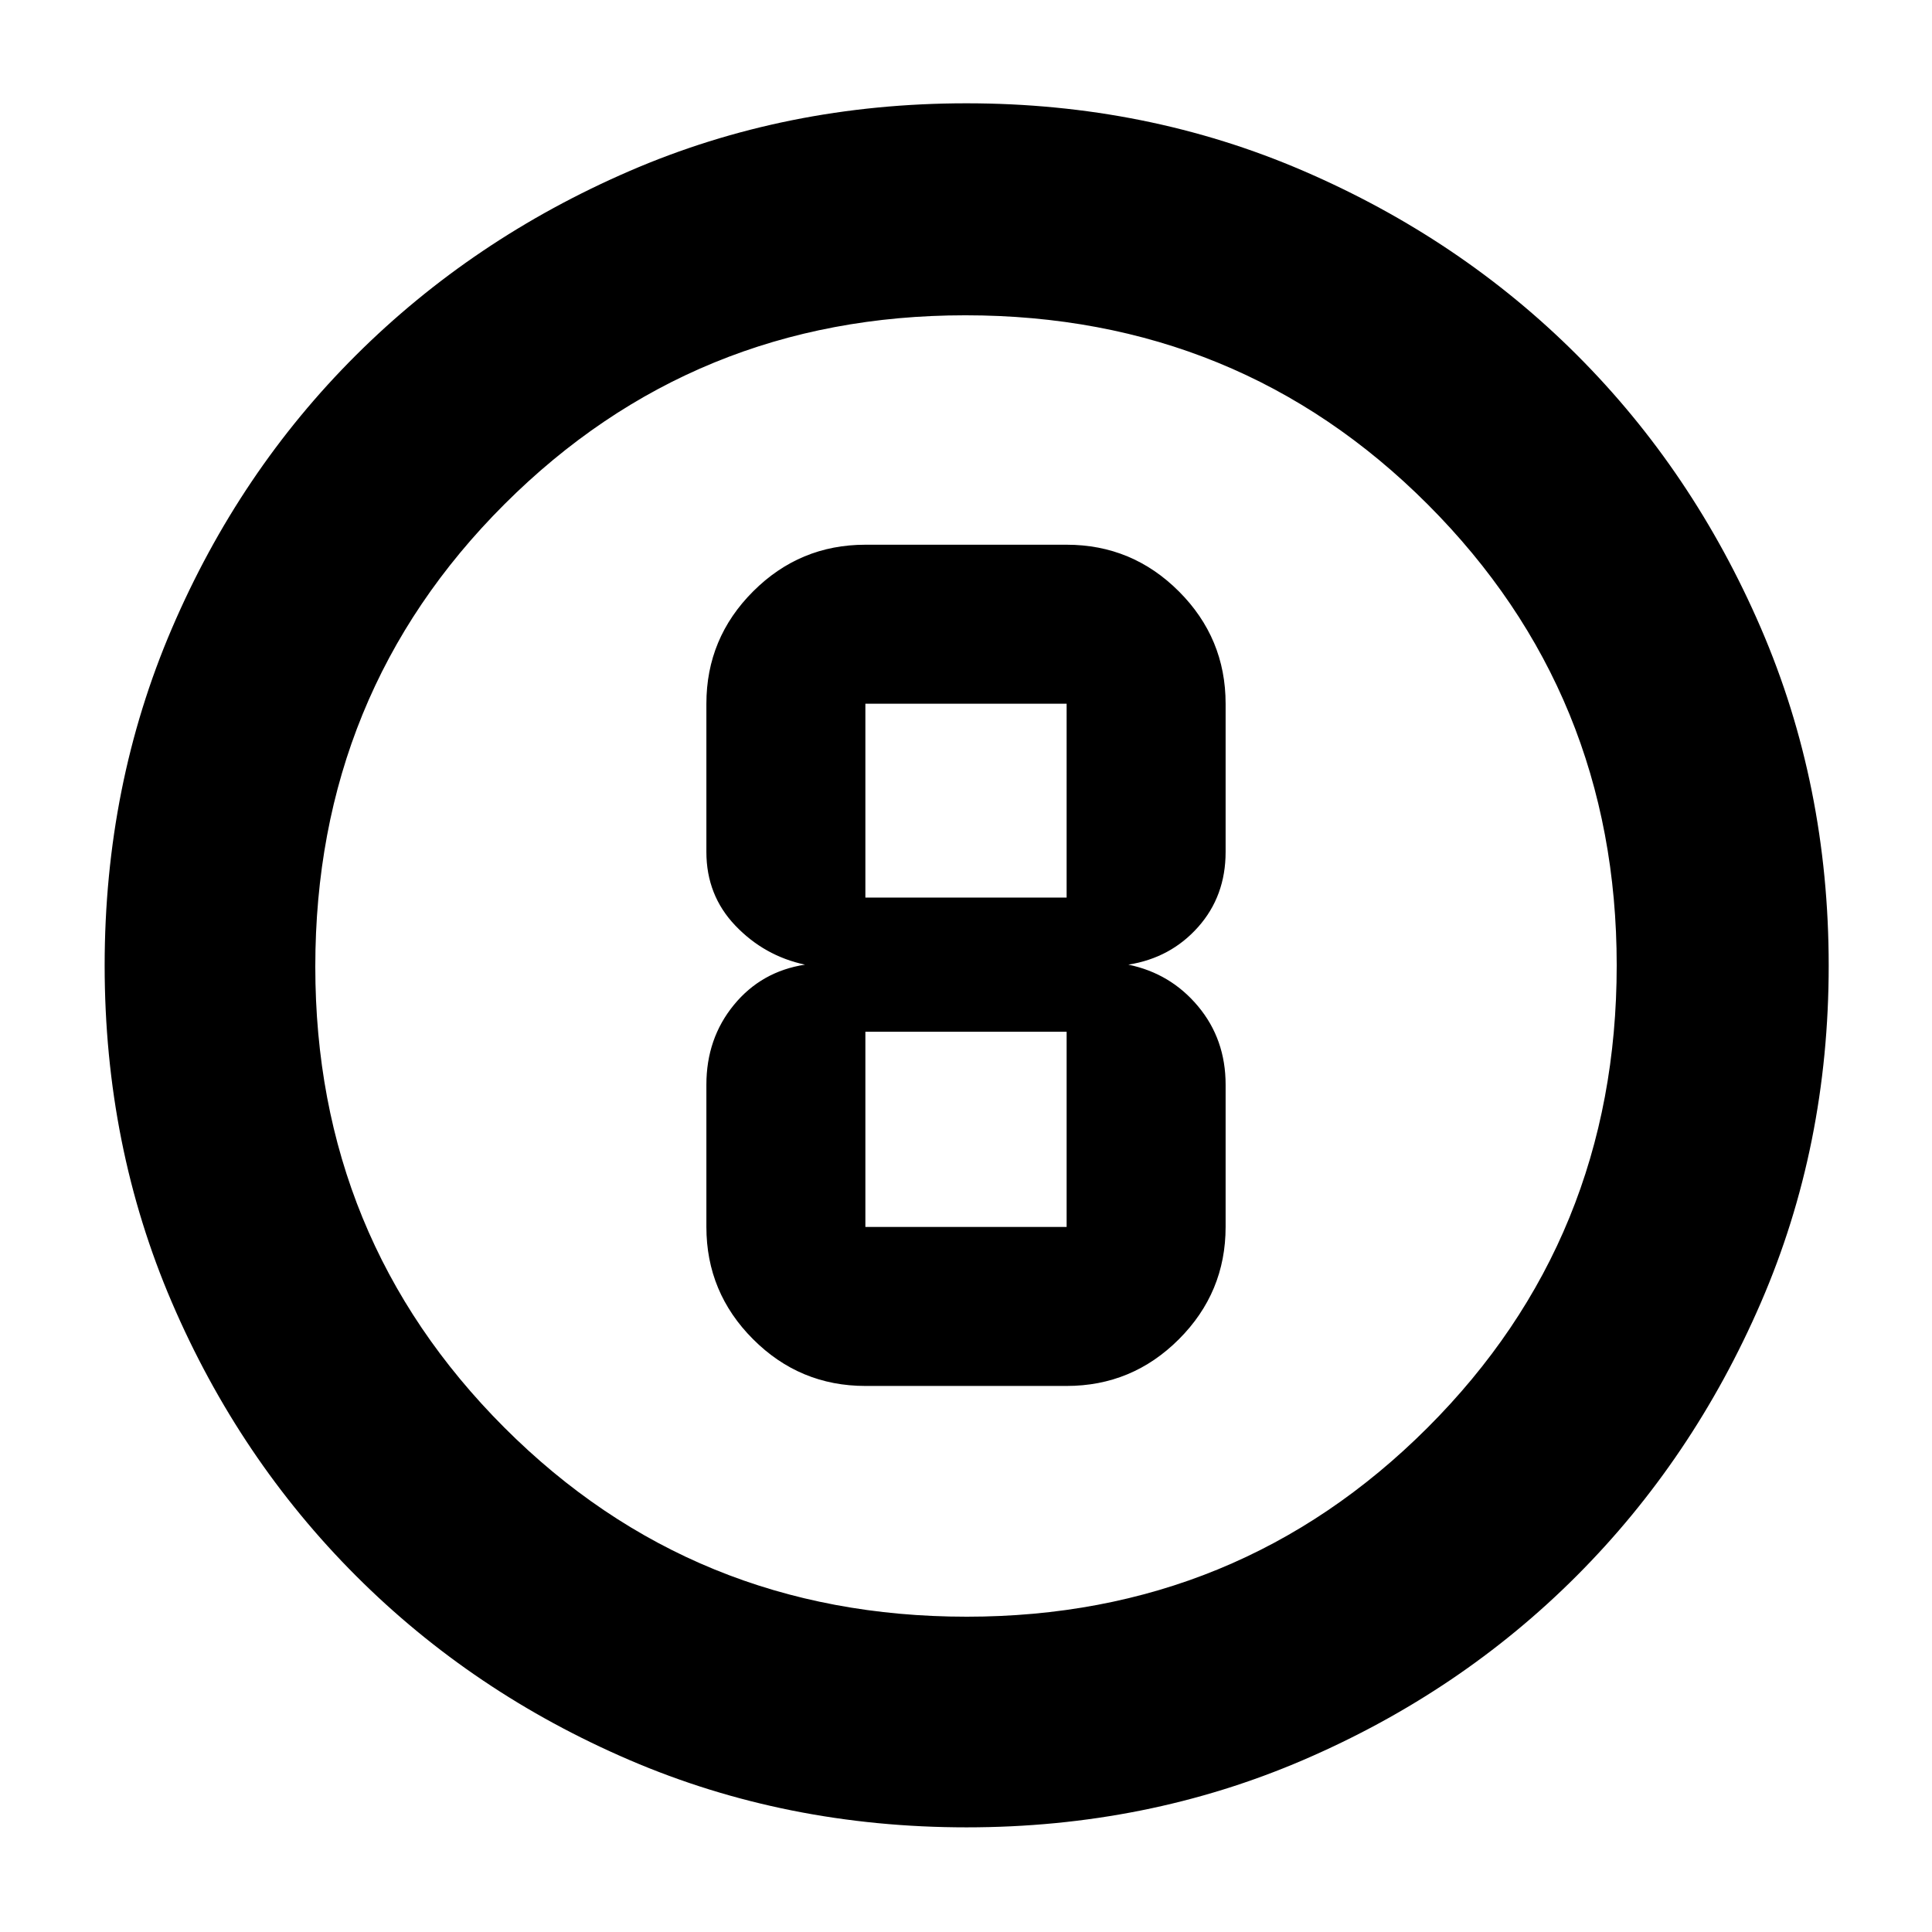 <svg xmlns="http://www.w3.org/2000/svg" height="40" viewBox="0 -960 960 960" width="40"><path d="M480.27-52q-89.58 0-167.41-33.42-77.83-33.41-135.93-91.51-58.1-58.1-91.51-135.88Q52-390.6 52-480.24t33.42-167.52q33.41-77.88 91.4-135.68 58-57.8 135.83-91.51 77.84-33.72 167.54-33.72 89.69 0 167.65 33.67 77.96 33.66 135.71 91.37 57.74 57.71 91.43 135.72 33.69 78.02 33.69 167.73 0 89.68-33.72 167.5-33.71 77.82-91.51 135.71-57.8 57.89-135.69 91.43Q569.85-52 480.27-52Zm.06-104.67q135 0 229-93.91 94-93.92 94-229.75 0-135-93.87-229-93.88-94-229.79-94-135 0-229 93.87-94 93.88-94 229.79 0 135 93.91 229 93.92 94 229.75 94ZM480-480Zm-50 208.67h100q32.59 0 55.79-23.21Q609-317.75 609-350.33v-70.69q0-22.56-13.67-38.94-13.66-16.37-34.66-20.71 21-3.33 34.66-18.69Q609-514.72 609-536.67v-73.66q0-32.59-23.21-55.8-23.2-23.2-55.79-23.2H430q-32.59 0-55.79 23.2Q351-642.92 351-610.33v73.66q0 21.53 14.39 36.6t34.61 19.4q-21.67 3.34-35.33 20Q351-444 351-421.02v70.69q0 32.58 23.21 55.79 23.2 23.21 55.79 23.21Zm0-339h100V-514H430v-96.33Zm0 260v-97h100v97H430Z"/></svg>